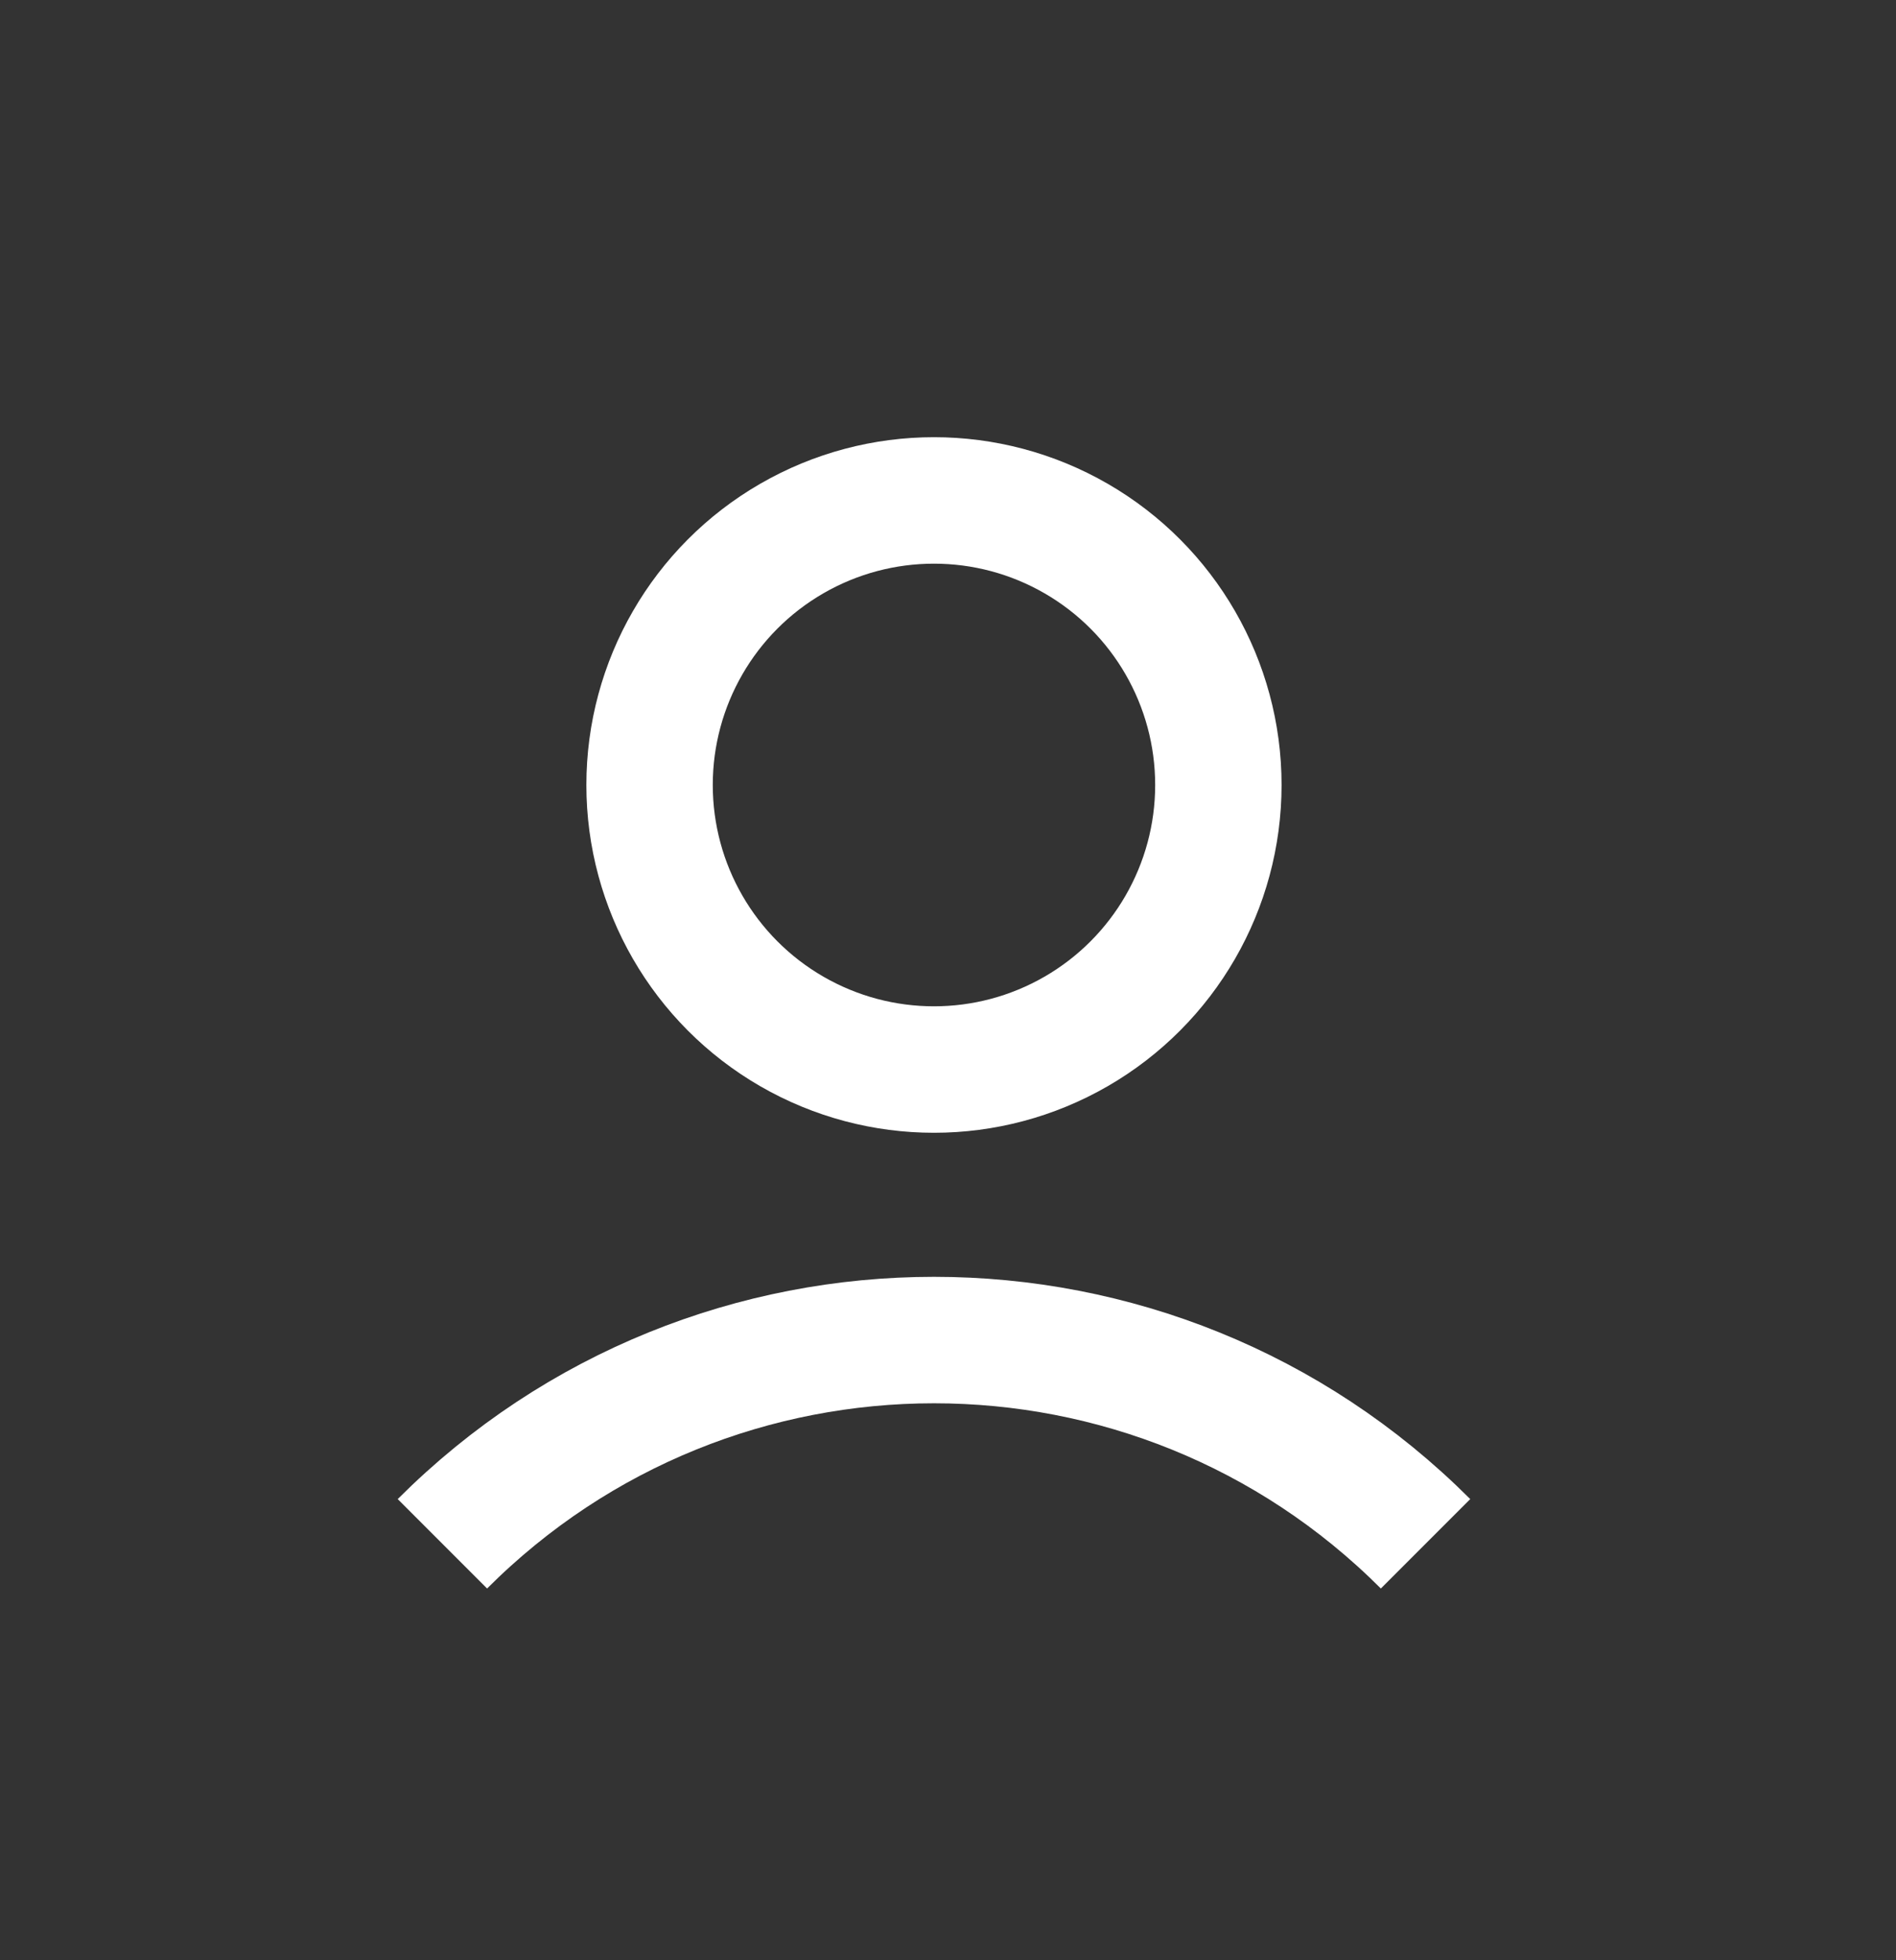 <svg width="30" height="31" viewBox="0 0 30 31" fill="none" xmlns="http://www.w3.org/2000/svg">
<rect x="0" y="0" width="30" height="31" fill="#333333" stroke="none"/>
<g clip-path="url(#clip0)">
<circle cx="14.778" cy="12.414" r="4.5" stroke="white" stroke-width="2"/>
<path d="M22.556 24.414C18.261 20.118 11.296 20.118 7 24.414" stroke="white" stroke-width="2"/>
</g>
<defs>
<clipPath id="clip0">
<rect width="30" height="30" fill="white" transform="translate(0 0.914)"/>
</clipPath>
</defs>
</svg>
